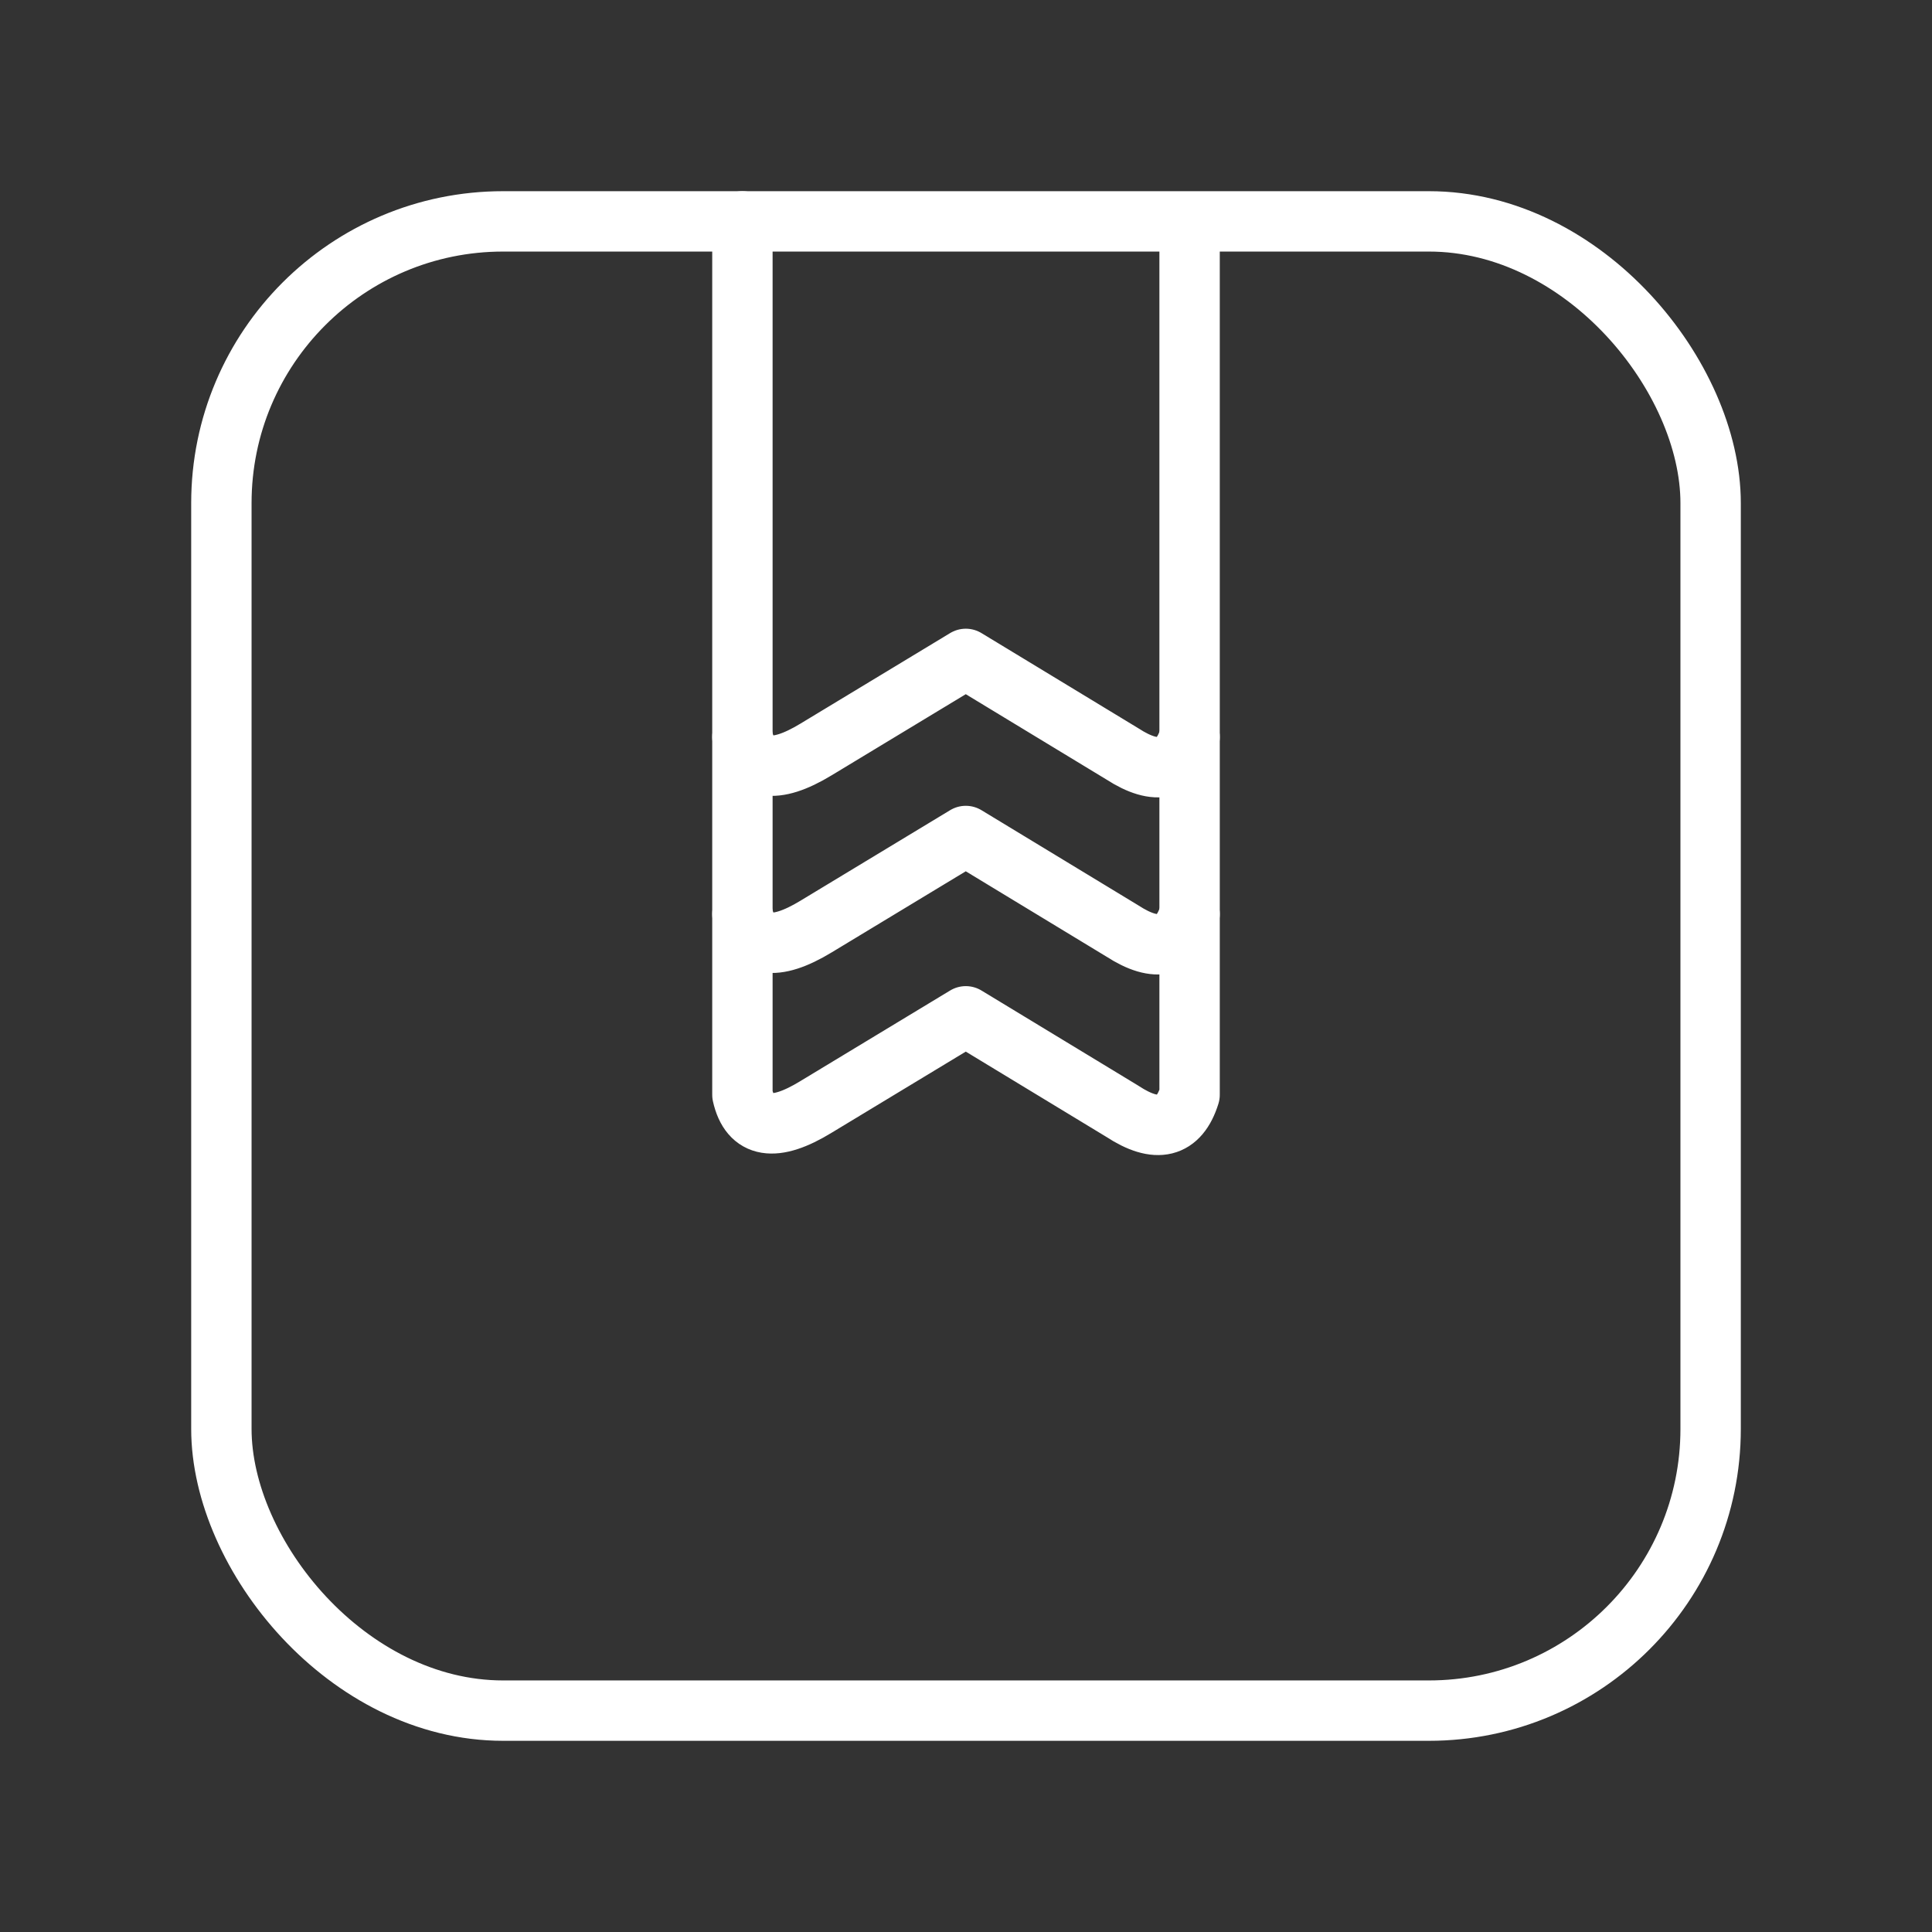 <ns0:svg xmlns:ns0="http://www.w3.org/2000/svg" id="a" viewBox="0 0 48 48" style="stroke-width:1.5px"><ns0:rect x="0" y="0" width="48" height="48" fill="#333333" stroke="none"/><ns0:defs style="stroke-width:1.5px"><ns0:style style="stroke-width:1.5px">.c{fill:none;stroke:#fff;stroke-linecap:round;stroke-linejoin:round;}</ns0:style></ns0:defs><ns0:path class="c" d="m18.445,22.71c.187.833.797.937,1.83.31l3.72-2.25,3.89,2.36c.853.553,1.41.413,1.67-.42" style="stroke-width:1.5px" /><ns0:path class="c" d="m18.445,18.31c.187.833.797.937,1.83.31l3.72-2.25,3.89,2.36c.853.553,1.41.413,1.67-.42" style="stroke-width:1.5px" /><ns0:path class="c" d="m29.555,5.63v21.57c-.26.833-.817.97-1.67.41l-3.89-2.36-3.72,2.25c-1.033.633-1.643.533-1.83-.3V5.5" style="stroke-width:1.5px" /><ns0:rect class="c" x="5.5" y="5.5" width="37" height="37" rx="7" ry="7" style="stroke-width:1.5px" /></ns0:svg>